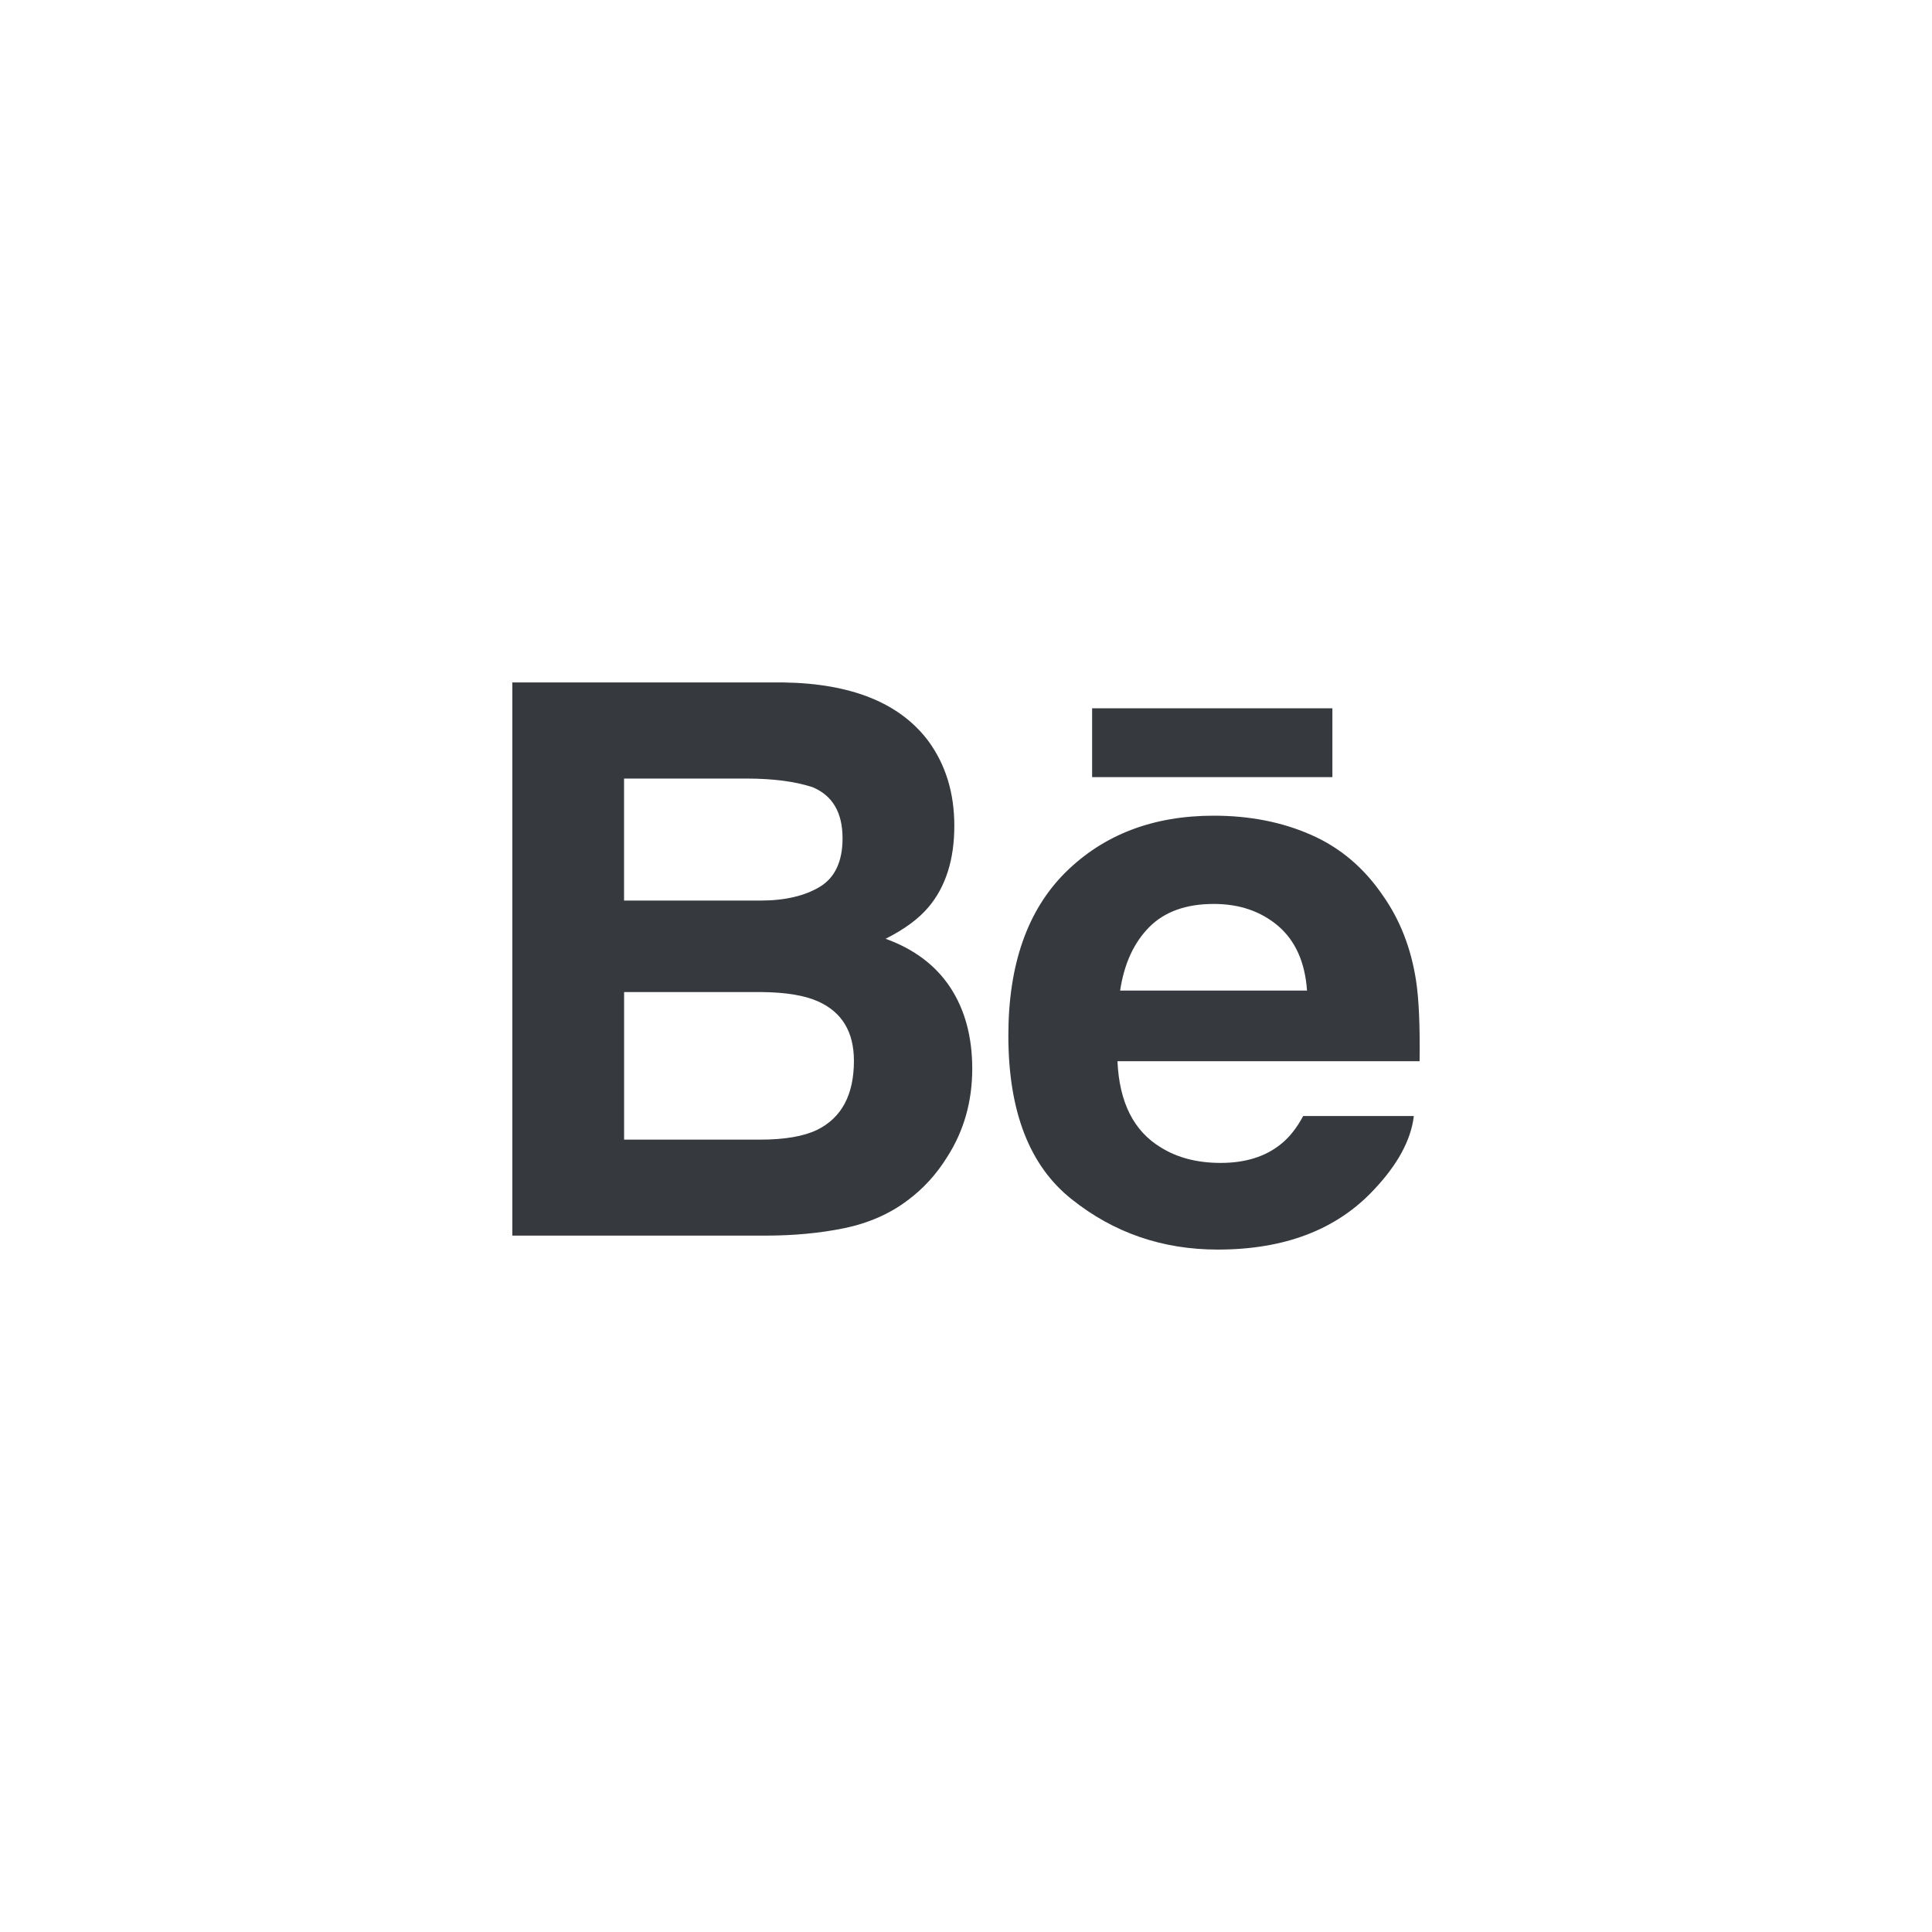 <?xml version="1.0" encoding="UTF-8" standalone="no"?>
<!DOCTYPE svg PUBLIC "-//W3C//DTD SVG 1.1//EN" "http://www.w3.org/Graphics/SVG/1.1/DTD/svg11.dtd">
<svg width="100%" height="100%" viewBox="0 0 90 90" version="1.1" xmlns="http://www.w3.org/2000/svg" xmlns:xlink="http://www.w3.org/1999/xlink" xml:space="preserve" style="fill-rule:evenodd;clip-rule:evenodd;stroke-linejoin:round;stroke-miterlimit:1.414;">
    <g transform="matrix(1,0,0,1,90.009,-0.004)">
        <g transform="matrix(1,0,0,1,-95.009,-4.996)">
            <path d="M70.863,56.988C70.727,58.117 70.1,59.265 68.992,60.433C67.262,62.284 64.839,63.21 61.726,63.21C59.153,63.21 56.884,62.43 54.924,60.866C52.952,59.305 51.973,56.76 51.973,53.239C51.973,49.936 52.861,47.403 54.632,45.641C56.409,43.883 58.708,42.998 61.539,42.998C63.221,42.998 64.734,43.297 66.081,43.893C67.431,44.486 68.542,45.428 69.416,46.713C70.215,47.844 70.727,49.158 70.961,50.653C71.098,51.526 71.152,52.79 71.13,54.436L57.056,54.436C57.141,56.347 57.807,57.686 59.079,58.454C59.849,58.933 60.776,59.173 61.865,59.173C63.012,59.173 63.947,58.88 64.666,58.3C65.061,57.984 65.409,57.549 65.707,56.988L70.863,56.988ZM41.488,36.791C44.675,36.837 46.929,37.753 48.258,39.536C49.056,40.634 49.456,41.943 49.456,43.47C49.456,45.042 49.056,46.31 48.247,47.265C47.795,47.8 47.132,48.291 46.255,48.732C47.587,49.213 48.591,49.971 49.274,51.008C49.95,52.041 50.291,53.301 50.291,54.783C50.291,56.31 49.903,57.681 49.126,58.892C48.632,59.692 48.017,60.37 47.277,60.919C46.443,61.548 45.462,61.978 44.326,62.214C43.191,62.447 41.963,62.56 40.636,62.56L28.866,62.56L28.866,36.791L41.488,36.791ZM40.506,51.215L34.073,51.215L34.073,58.088L40.416,58.088C41.548,58.088 42.433,57.936 43.062,57.635C44.207,57.07 44.778,56.002 44.779,54.419C44.779,53.075 44.228,52.155 43.117,51.653C42.496,51.373 41.624,51.227 40.506,51.215ZM65.886,51.146C65.794,49.823 65.342,48.822 64.542,48.134C63.732,47.449 62.735,47.109 61.542,47.109C60.25,47.109 59.241,47.472 58.527,48.197C57.814,48.923 57.365,49.906 57.18,51.146L65.886,51.146ZM39.759,41.268L34.071,41.268L34.071,46.952L40.424,46.952C41.555,46.952 42.477,46.739 43.188,46.313C43.894,45.887 44.249,45.131 44.249,44.053C44.249,42.848 43.783,42.057 42.848,41.668C42.037,41.403 41.009,41.268 39.759,41.268ZM55.875,37.994L67.068,37.994L67.068,41.201L55.875,41.201L55.875,37.994Z" style="fill:#36393E;"/>
        </g>
    </g>
</svg>
